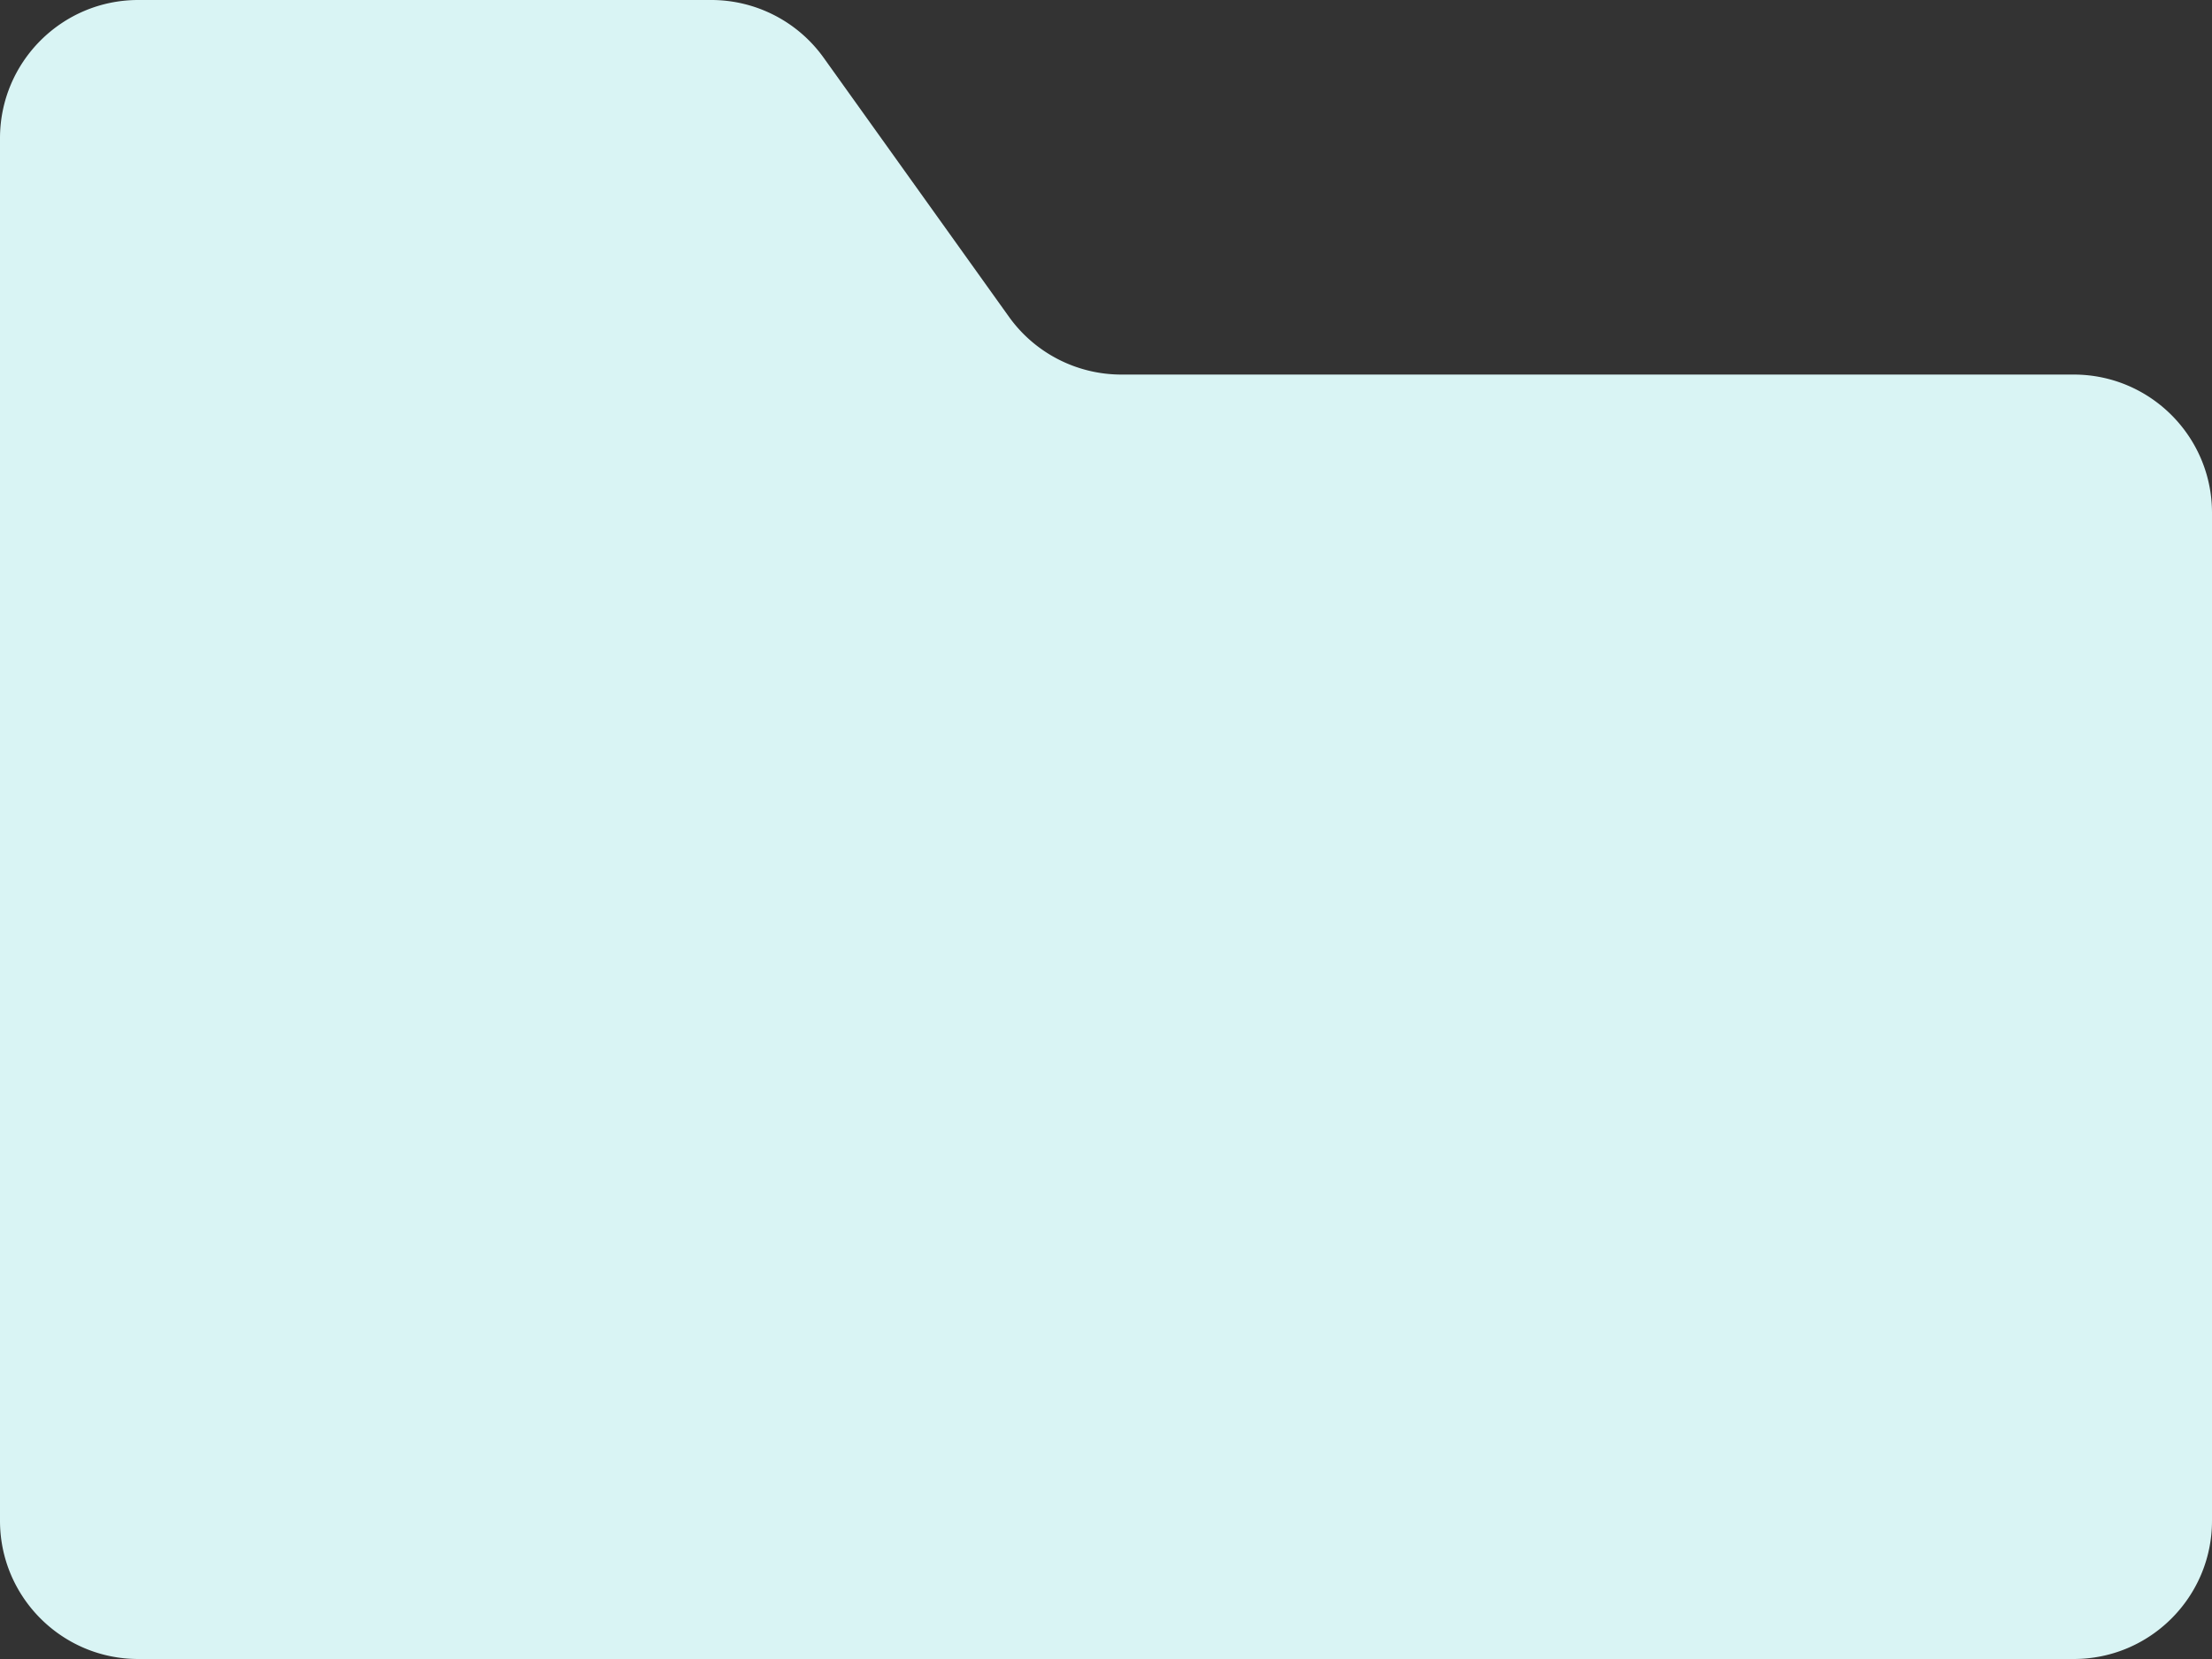 <svg width="24" height="18" viewBox="0 0 24 18" fill="none" xmlns="http://www.w3.org/2000/svg">
    <rect x="0" y="0" width="24" height="18" fill="#333333" stroke="none"/>
    <path d="M7.717 0H1.5C.672 0 0 .672 0 1.5v15c0 .828.672 1.5 1.5 1.5h21c.828 0 1.5-.672 1.5-1.5V5.564c0-.828-.672-1.5-1.5-1.5H12.167a1.5 1.5 0 0 1-1.22-.627L8.937.627A1.5 1.5 0 0 0 7.717 0z" fill="#D9F4F4"/>
</svg>